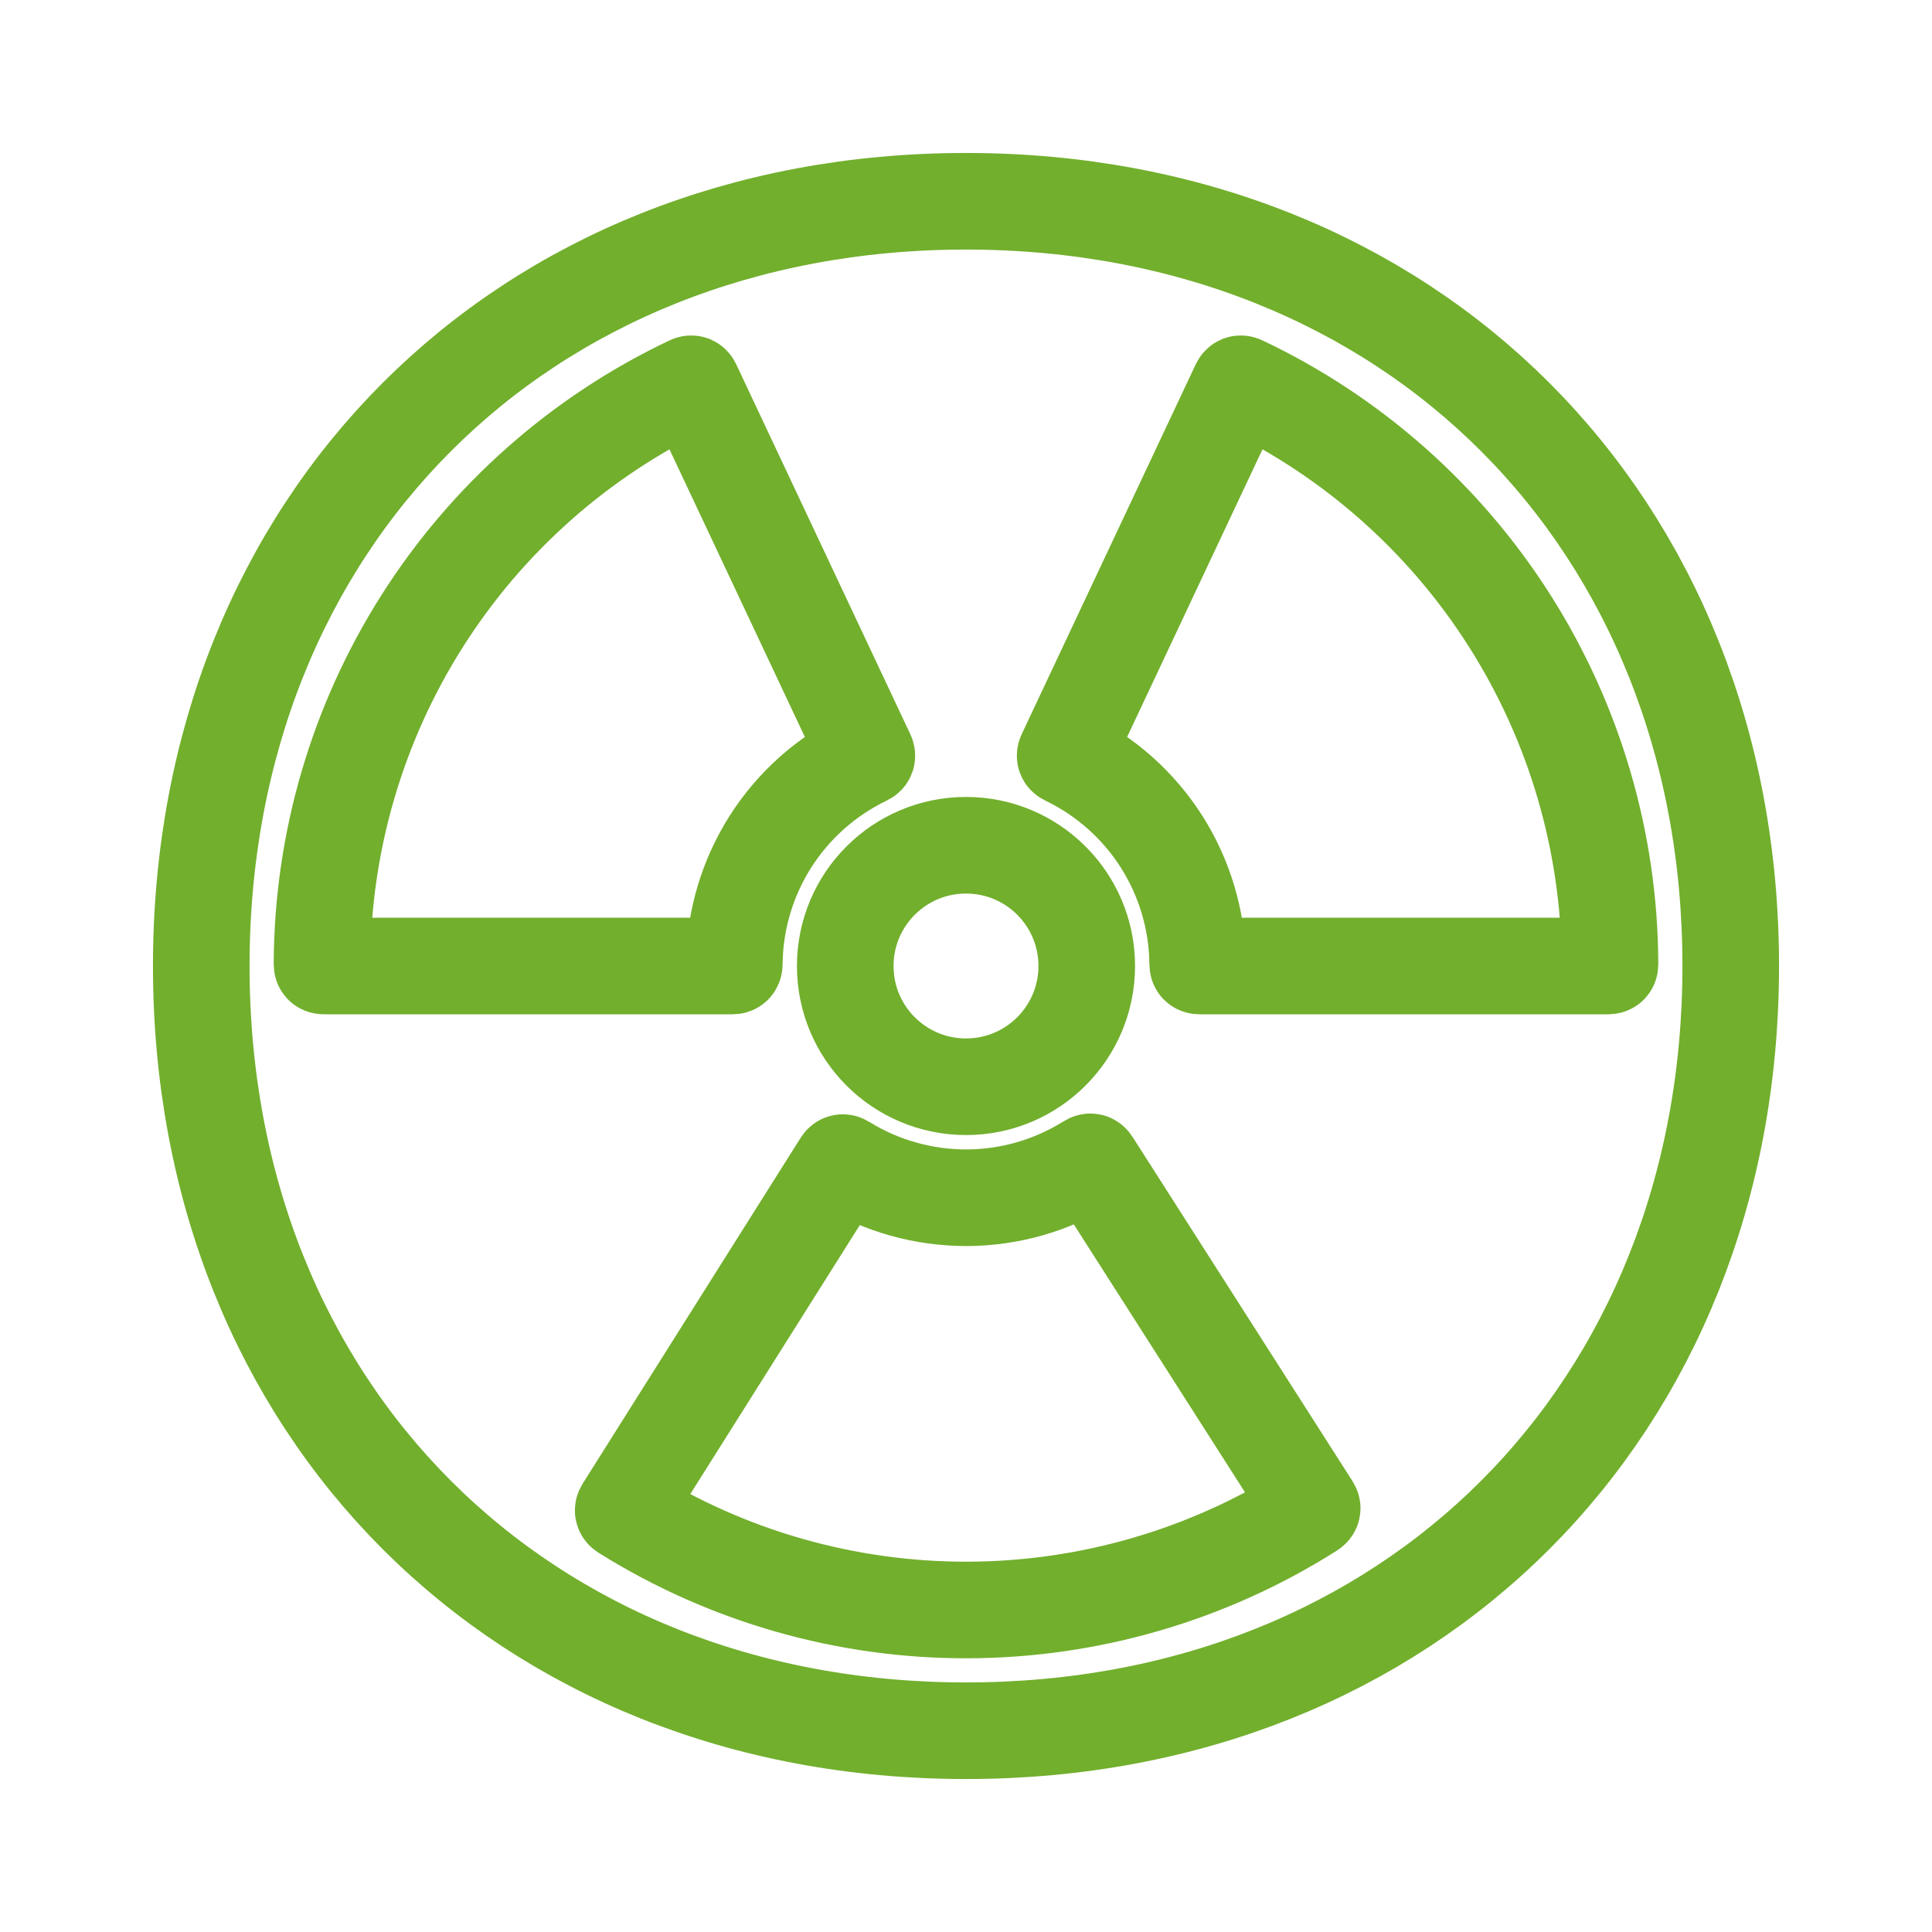 <svg width="40" height="40" viewBox="0 0 40 40" fill="none" xmlns="http://www.w3.org/2000/svg">
<path d="M35.833 20C35.833 29.205 29.205 35.833 20 35.833C10.795 35.833 4.167 29.205 4.167 20C4.167 10.795 10.795 4.167 20 4.167C29.205 4.167 35.833 10.795 35.833 20Z" stroke="#72AF2D" stroke-width="2"/>
<path d="M22.5 20C22.5 21.381 21.381 22.5 20 22.5C18.619 22.5 17.5 21.381 17.5 20C17.5 18.619 18.619 17.5 20 17.5C21.381 17.5 22.5 18.619 22.5 20Z" stroke="#72AF2D" stroke-width="2"/>
<path d="M8.742 12.856C7.397 14.975 6.678 17.431 6.667 19.94C6.667 19.968 6.667 19.982 6.675 19.991C6.684 20 6.698 20 6.727 20L15.142 20C15.171 20 15.185 20 15.193 19.991C15.202 19.983 15.202 19.968 15.203 19.94C15.214 19.05 15.472 18.181 15.949 17.429C16.426 16.678 17.103 16.074 17.903 15.685C17.929 15.672 17.942 15.666 17.946 15.655C17.95 15.643 17.944 15.63 17.932 15.605L14.348 7.99C14.336 7.964 14.33 7.952 14.319 7.947C14.307 7.943 14.294 7.949 14.269 7.961C12.003 9.04 10.087 10.736 8.742 12.856Z" stroke="#72AF2D" stroke-width="2"/>
<path d="M31.258 12.856C32.603 14.975 33.322 17.431 33.333 19.94C33.333 19.968 33.333 19.982 33.325 19.991C33.316 20 33.302 20 33.273 20L24.858 20C24.829 20 24.815 20 24.806 19.991C24.798 19.983 24.798 19.968 24.797 19.94C24.786 19.05 24.528 18.181 24.051 17.429C23.574 16.678 22.897 16.074 22.097 15.685C22.071 15.672 22.058 15.666 22.054 15.655C22.05 15.643 22.056 15.63 22.068 15.605L25.651 7.99C25.663 7.964 25.669 7.952 25.681 7.947C25.693 7.943 25.706 7.949 25.731 7.961C27.997 9.04 29.913 10.736 31.258 12.856Z" stroke="#72AF2D" stroke-width="2"/>
<path d="M20.041 33.333C17.531 33.341 15.07 32.64 12.941 31.312C12.918 31.297 12.905 31.289 12.903 31.277C12.9 31.265 12.908 31.253 12.923 31.229L17.41 24.11C17.425 24.086 17.432 24.074 17.444 24.071C17.456 24.068 17.468 24.076 17.493 24.091C18.251 24.555 19.124 24.8 20.015 24.798C20.905 24.795 21.777 24.544 22.532 24.075C22.557 24.06 22.569 24.052 22.581 24.055C22.593 24.058 22.6 24.07 22.616 24.093L27.147 31.185C27.162 31.209 27.17 31.221 27.167 31.233C27.164 31.245 27.152 31.253 27.129 31.268C25.008 32.609 22.552 33.325 20.041 33.333Z" stroke="#72AF2D" stroke-width="2"/>
</svg>
